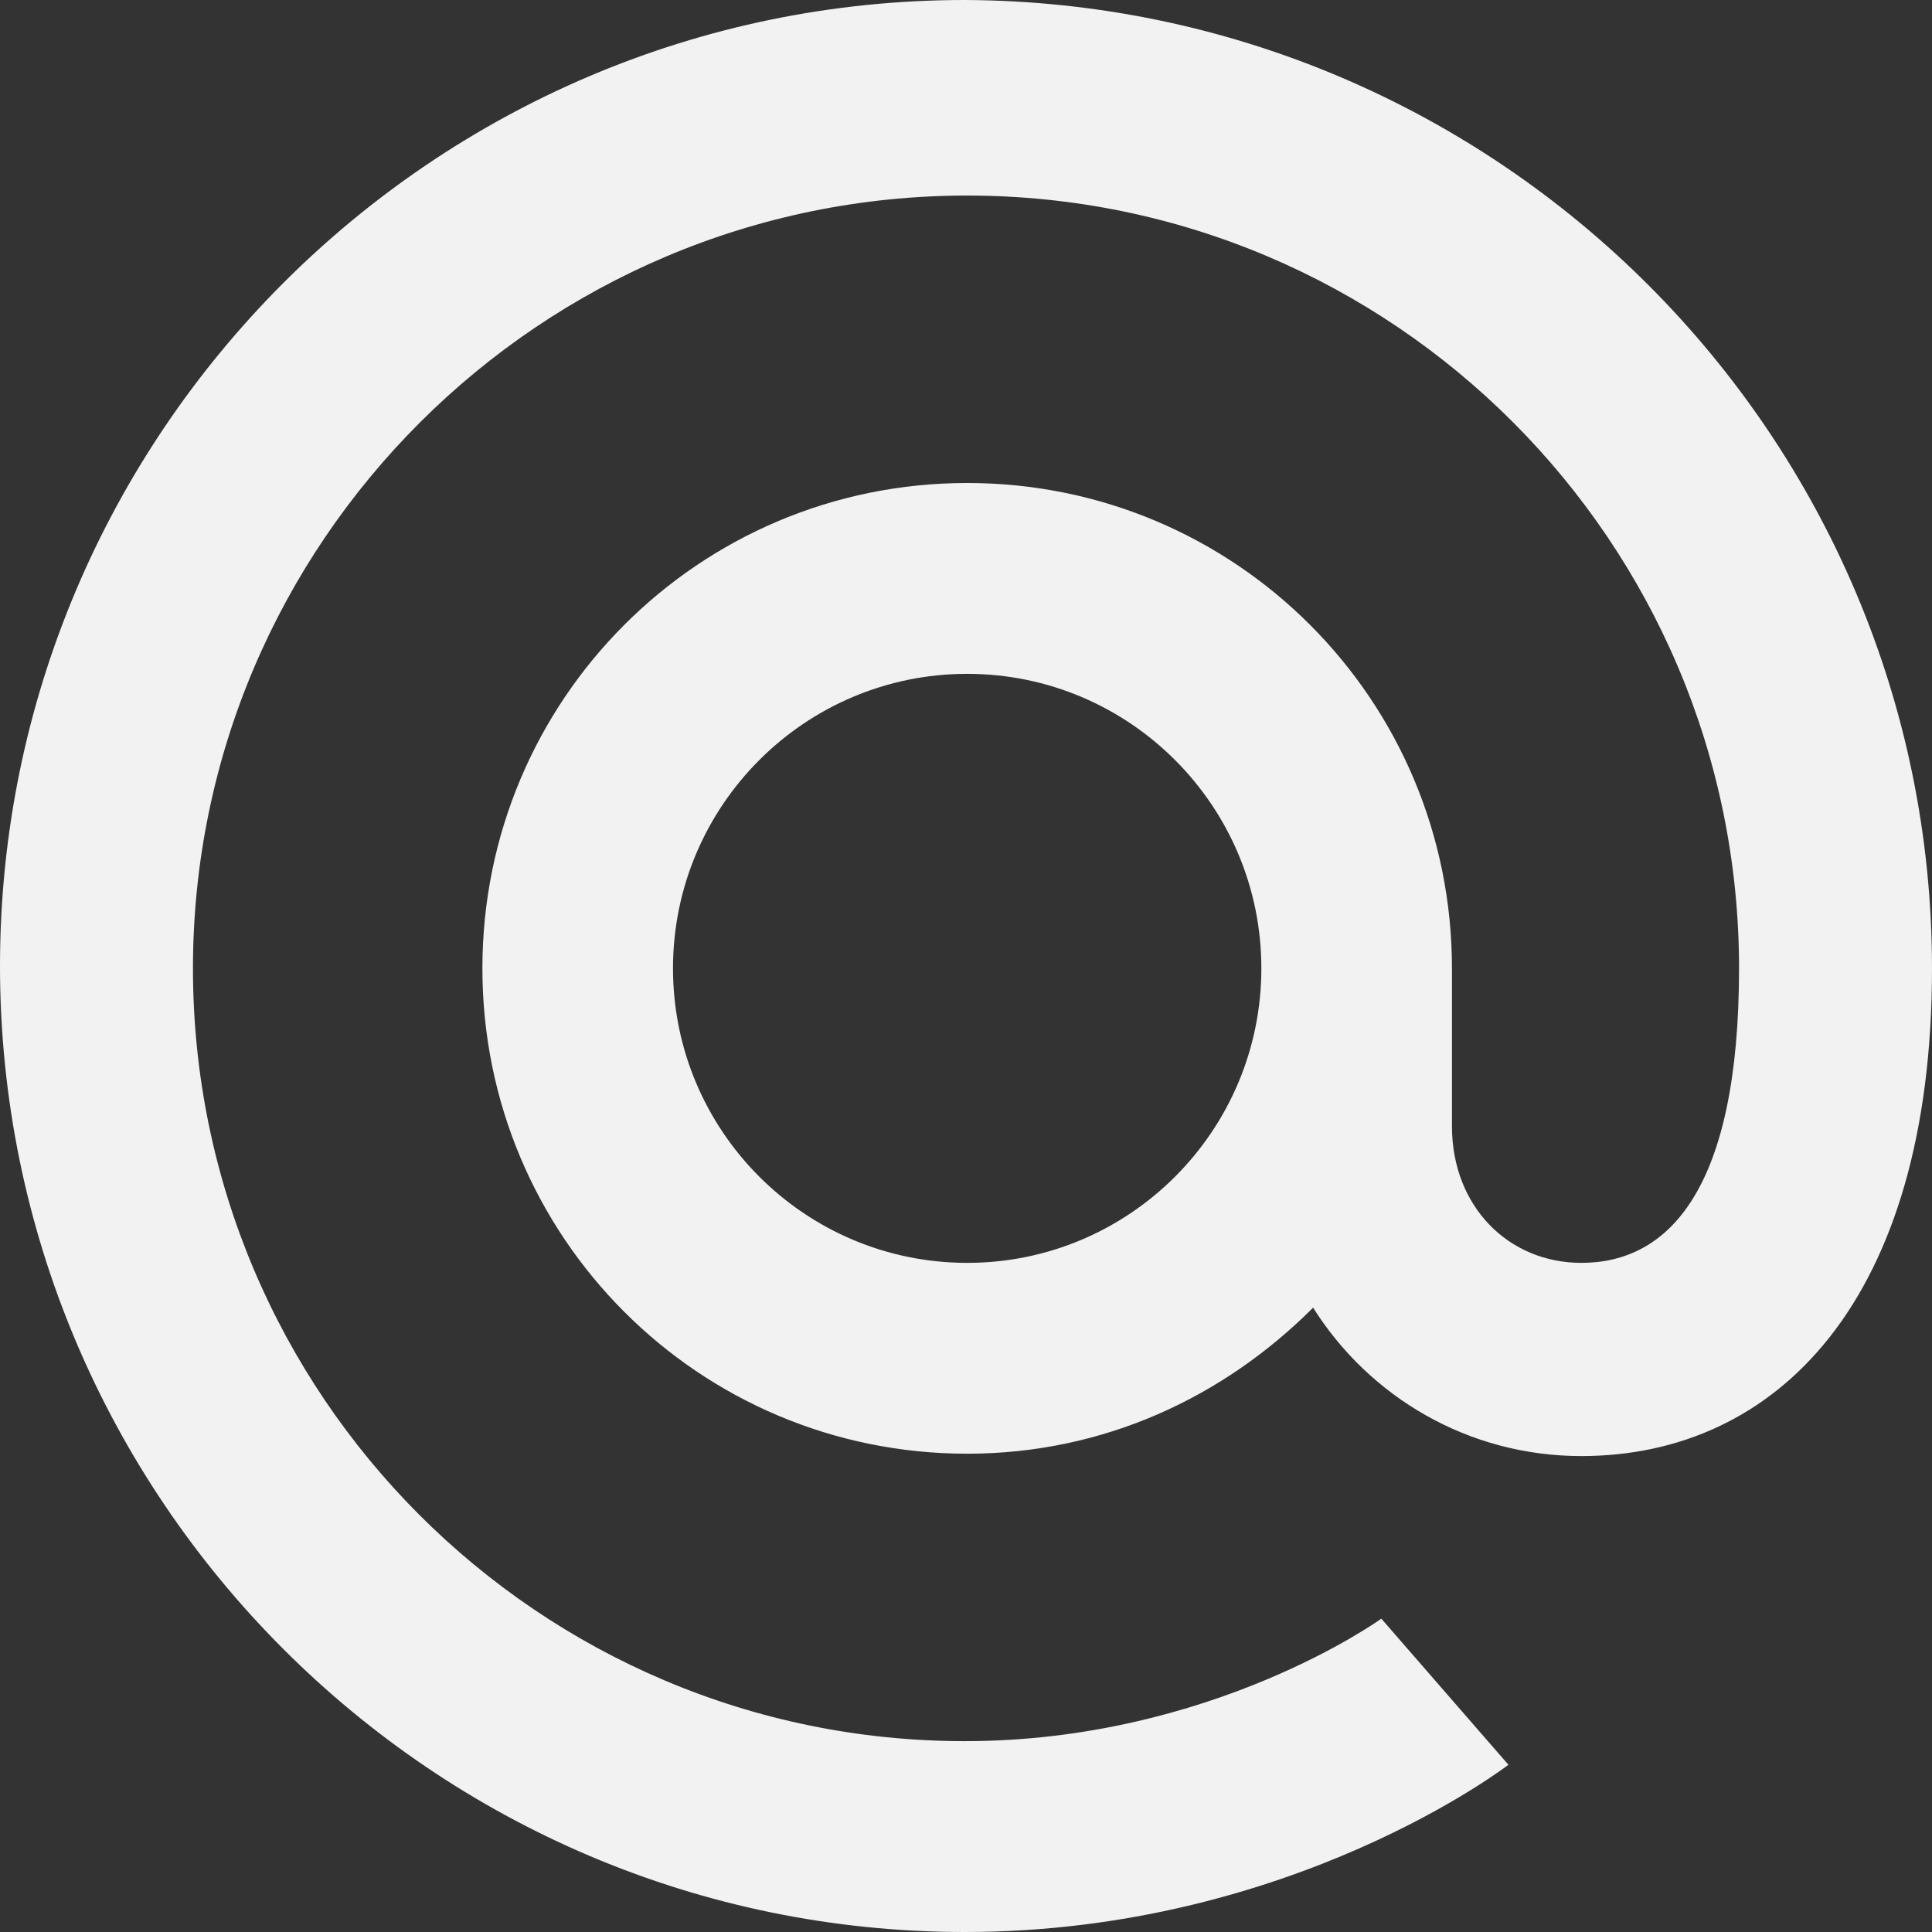 <svg width="32" height="32" viewBox="0 0 32 32" fill="none" xmlns="http://www.w3.org/2000/svg">
    <rect x="0" y="0" width="32" height="32" fill="#333333" stroke="none"/>
    <path d="M32 16.039C32 21.542 29.427 24.117 26.192 24.117C24.322 24.117 22.684 23.142 21.749 21.659C20.268 23.142 18.28 24.078 16.02 24.078C11.576 24.078 7.99 20.488 7.99 16.039C7.99 11.591 11.576 8 16.02 8C20.463 8 24.049 11.591 24.049 16.039V18.654C24.049 19.981 24.984 20.917 26.192 20.917C27.635 20.917 28.804 19.708 28.804 16.039C28.804 8.976 23.074 3.239 16.02 3.239C8.965 3.239 3.196 8.976 3.196 16.039C3.196 23.103 8.926 28.839 15.98 28.839C20.073 28.839 22.879 26.81 22.879 26.81L24.984 29.23C24.984 29.23 21.398 32 15.98 32C7.172 32 0 24.82 0 16C0 7.181 7.172 0 15.98 0C24.828 0.039 32 7.22 32 16.039ZM16.02 20.917C18.709 20.917 20.892 18.732 20.892 16.039C20.892 13.347 18.709 11.161 16.02 11.161C13.33 11.161 11.147 13.347 11.147 16.039C11.147 18.732 13.33 20.917 16.02 20.917Z"
          fill="#F2F2F2"/>
</svg>
